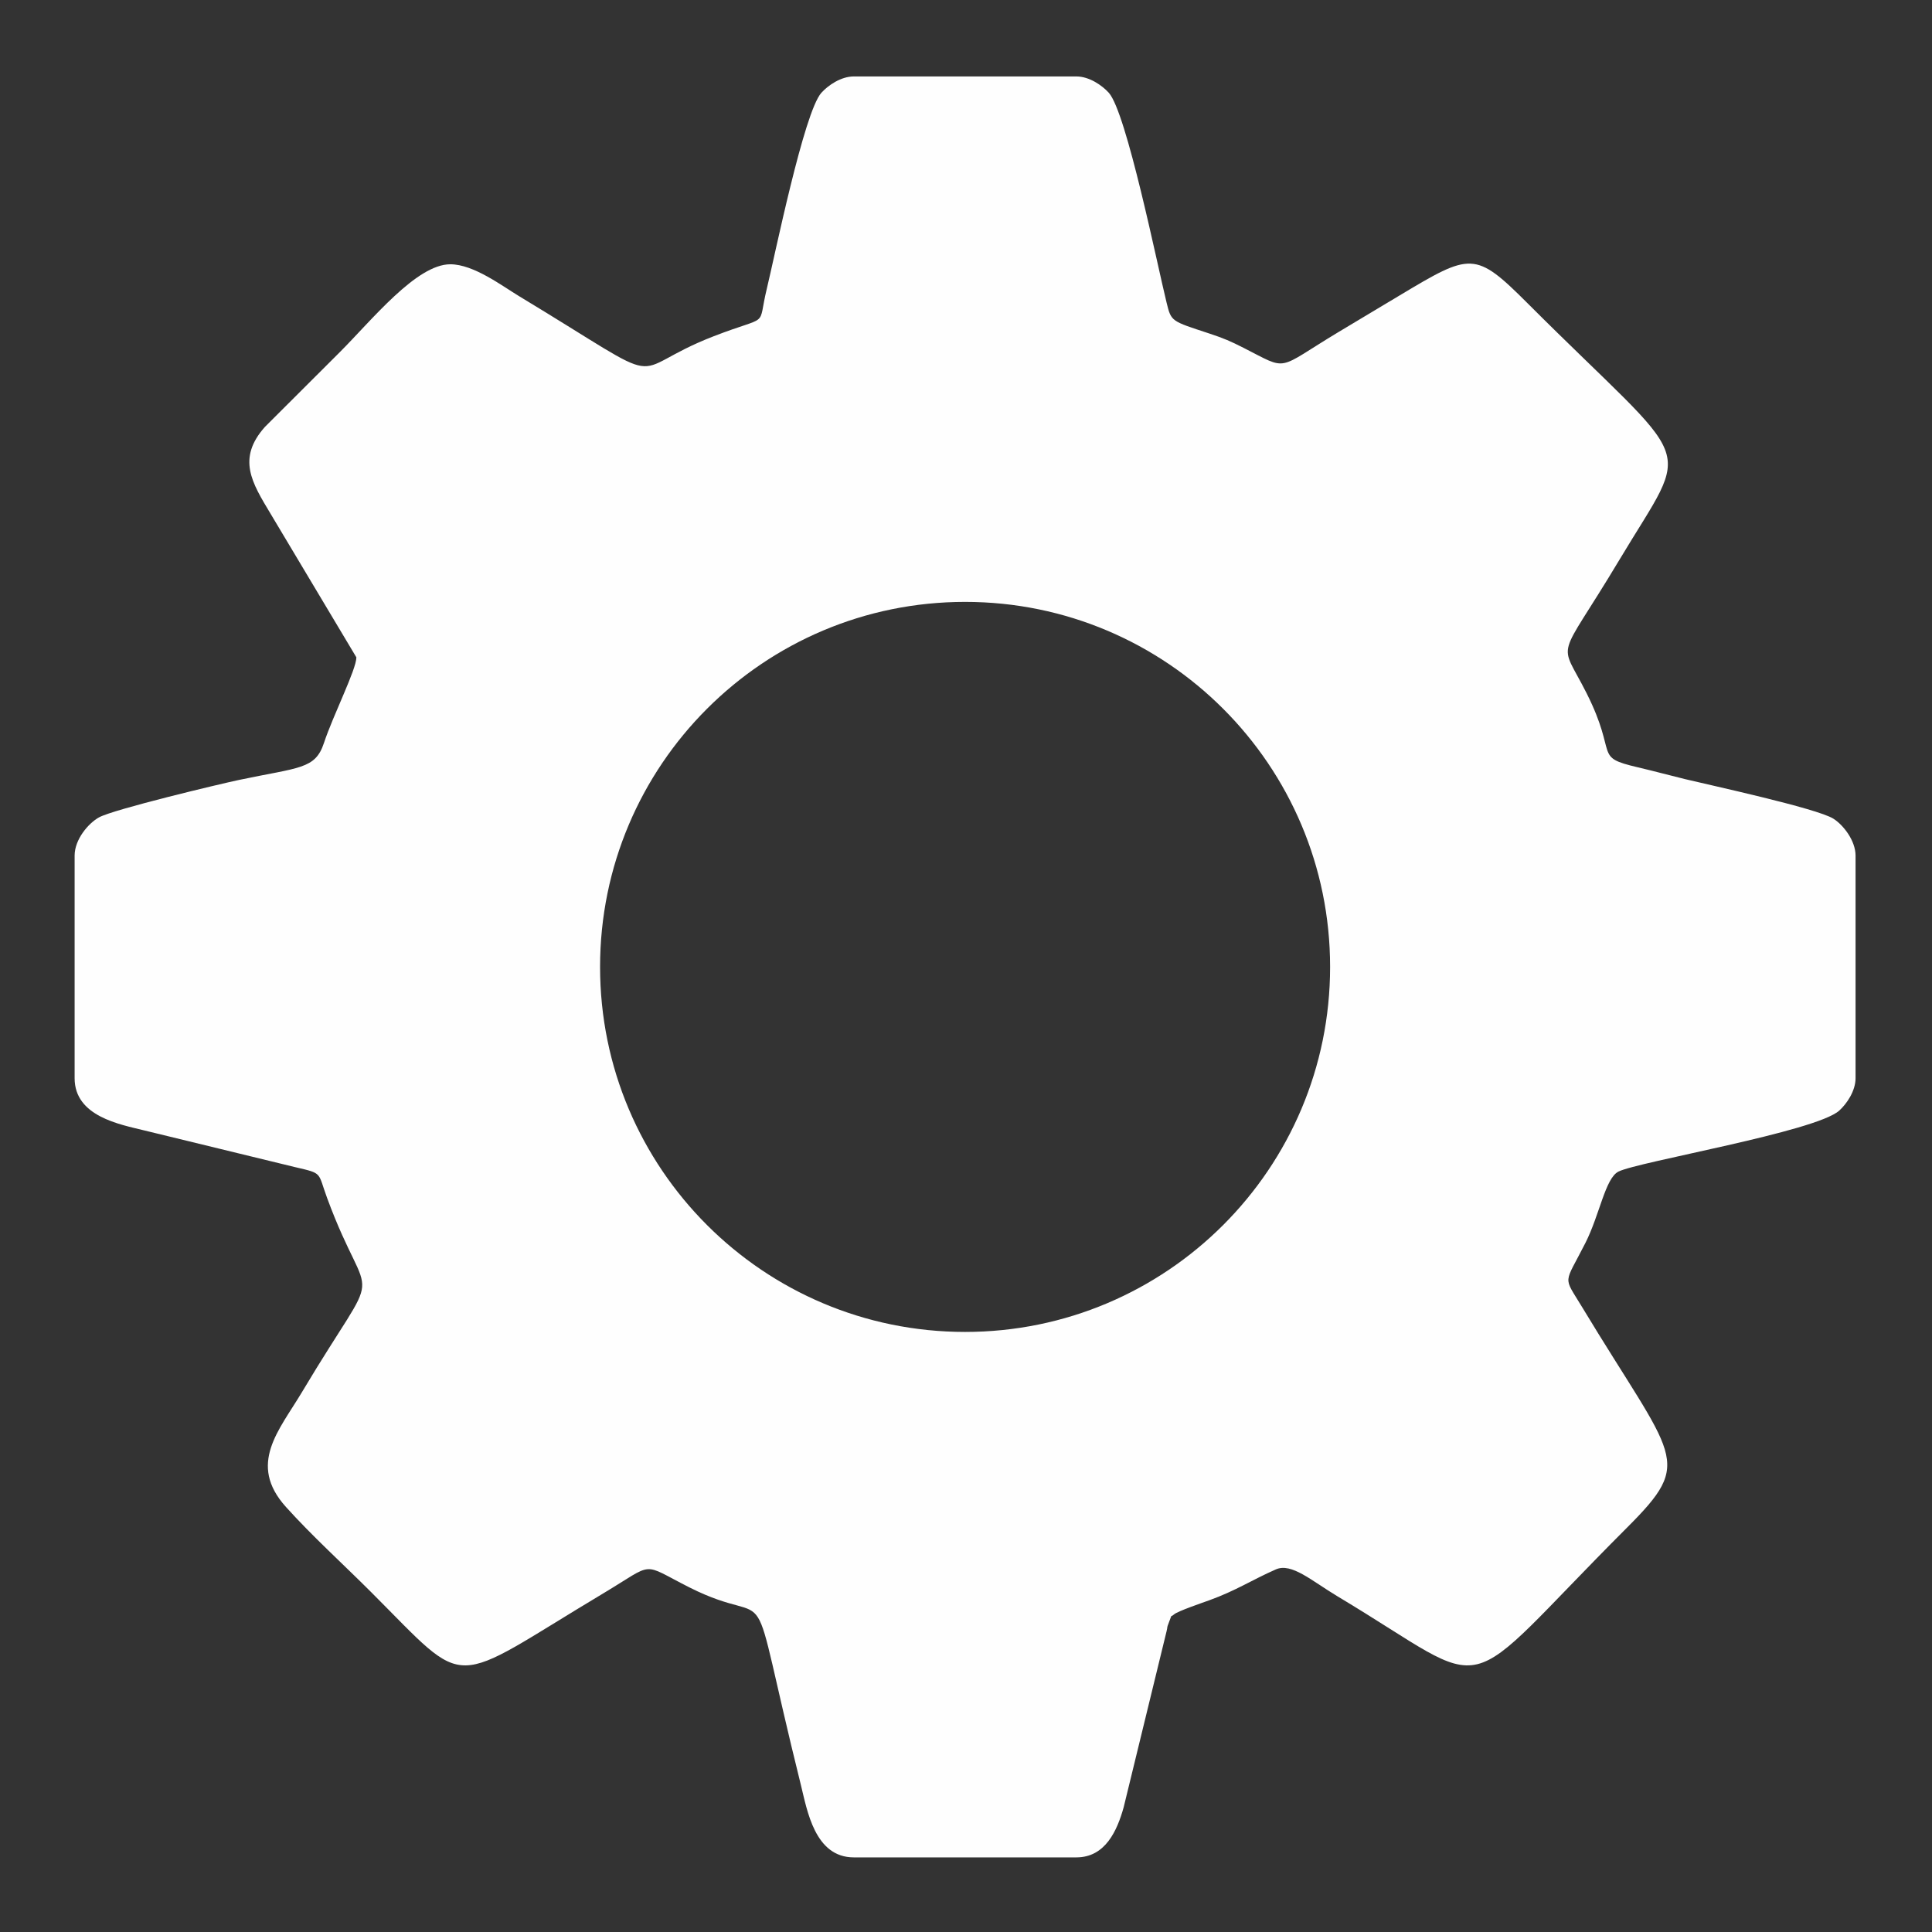 <?xml version="1.0" encoding="UTF-8"?>
<!DOCTYPE svg PUBLIC "-//W3C//DTD SVG 1.1//EN" "http://www.w3.org/Graphics/SVG/1.1/DTD/svg11.dtd">
<!-- Creator: CorelDRAW 2021 (64-Bit) -->
<svg xmlns="http://www.w3.org/2000/svg" xml:space="preserve" width="45mm" height="45mm" version="1.1" style="shape-rendering:geometricPrecision; text-rendering:geometricPrecision; image-rendering:optimizeQuality; fill-rule:evenodd; clip-rule:evenodd"
viewBox="0 0 4500 4500"
 xmlns:xlink="http://www.w3.org/1999/xlink"
 xmlns:xodm="http://www.corel.com/coreldraw/odm/2003">
 <rect x="0" y="0" width="4500" height="4500" fill="#333333" stroke="none"/>
 <defs>
  <style type="text/css">
   <![CDATA[
    .fil0 {fill:#FEFEFE}
   ]]>
  </style>
 </defs>
 <g id="Layer_x0020_1">
  <path class="fil0" d="M1048.8 615.56c-78.93,0 -182.5,129.84 -257.23,204.57l-174.35 174.04c-66.17,74.19 -30.13,130.54 12.83,202.17l200 334.73c0,28.36 -53.71,133.72 -75.64,199.82 -20.25,61.06 -57.06,56.14 -197.81,85.76 -40.96,8.61 -291.77,68.27 -326,87.18 -24.51,13.54 -56.8,51.06 -56.8,89.04l0 518.52c0,89.16 105.89,107.65 162.02,121.54l351.87 85.63c65.14,15.17 51.85,11.09 74.16,71.68 101.53,275.69 135.77,126.58 -58.87,452.87 -52.56,88.11 -126.95,166.98 -37.01,266.85 60.97,67.71 133.02,132.98 198.51,198.47 232.74,232.74 175.67,221.27 541.25,2.48 121.73,-72.85 85.29,-71.57 199.33,-13.89 213.27,107.87 127.85,-73.23 260.38,460.68 14.49,58.34 32.05,168.5 123.17,168.5l518.52 0c67.42,0 94.89,-62.2 110.11,-116.74l100.03 -410.38c3.05,-12.36 -0.46,-5.27 5.02,-19.29 9.56,-24.43 1.93,-10.43 12.62,-19.79 8.37,-7.33 67.73,-27.6 81.04,-32.39 62.91,-22.62 99.47,-47.4 155.72,-72.15 36.68,-16.15 83.49,26.71 143.55,62.65 378.33,226.42 266.16,248.29 674.02,-159.56 158.98,-158.97 111.51,-156.79 -104.8,-514.99 -44.35,-73.44 -41.79,-49.56 8.32,-148.62 33.34,-65.91 46.2,-150.69 76.96,-166.1 46.06,-23.08 459.63,-92.71 514.22,-142.02 17.42,-15.73 38,-45.67 38,-75.43l0 -518.52c0,-34.66 -28.25,-71.22 -51.71,-86.02 -38.46,-24.25 -290.58,-78.8 -345.38,-92.12 -37.68,-9.17 -69.26,-17.91 -110.2,-27.53 -104.99,-24.67 -45.15,-25.49 -119.15,-172.52 -65.2,-129.56 -70.97,-64.49 75.96,-310.01 172.09,-287.55 182.56,-202.28 -213.12,-597.96 -122.76,-122.77 -132.35,-117.94 -298.19,-18.69 -48.46,29.01 -91.52,54.7 -141.88,84.98 -148.56,89.35 -114.63,91.56 -222.22,36.97 -29.23,-14.83 -45,-21.84 -80.05,-33.38 -88.2,-29.03 -87.83,-27.24 -98.73,-71.41 -21.92,-88.84 -93.5,-443.51 -134.71,-489.12 -15.73,-17.42 -45.67,-38 -75.43,-38l-518.52 0c-29.76,0 -59.7,20.58 -75.43,38 -40.48,44.81 -108.64,380.25 -127.09,456.24 -23.1,95.11 10.63,58.77 -123.97,110.98 -217.5,84.35 -81.58,130.82 -452.81,-93.28 -40.03,-24.16 -106.06,-74.44 -160.51,-74.44zm1199.07 786.37c469.55,0 850.2,380.65 850.2,850.2 0,469.55 -380.65,850.2 -850.2,850.2 -469.55,0 -850.2,-380.65 -850.2,-850.2 0,-469.55 380.65,-850.2 850.2,-850.2z"/>
 </g>
</svg>
